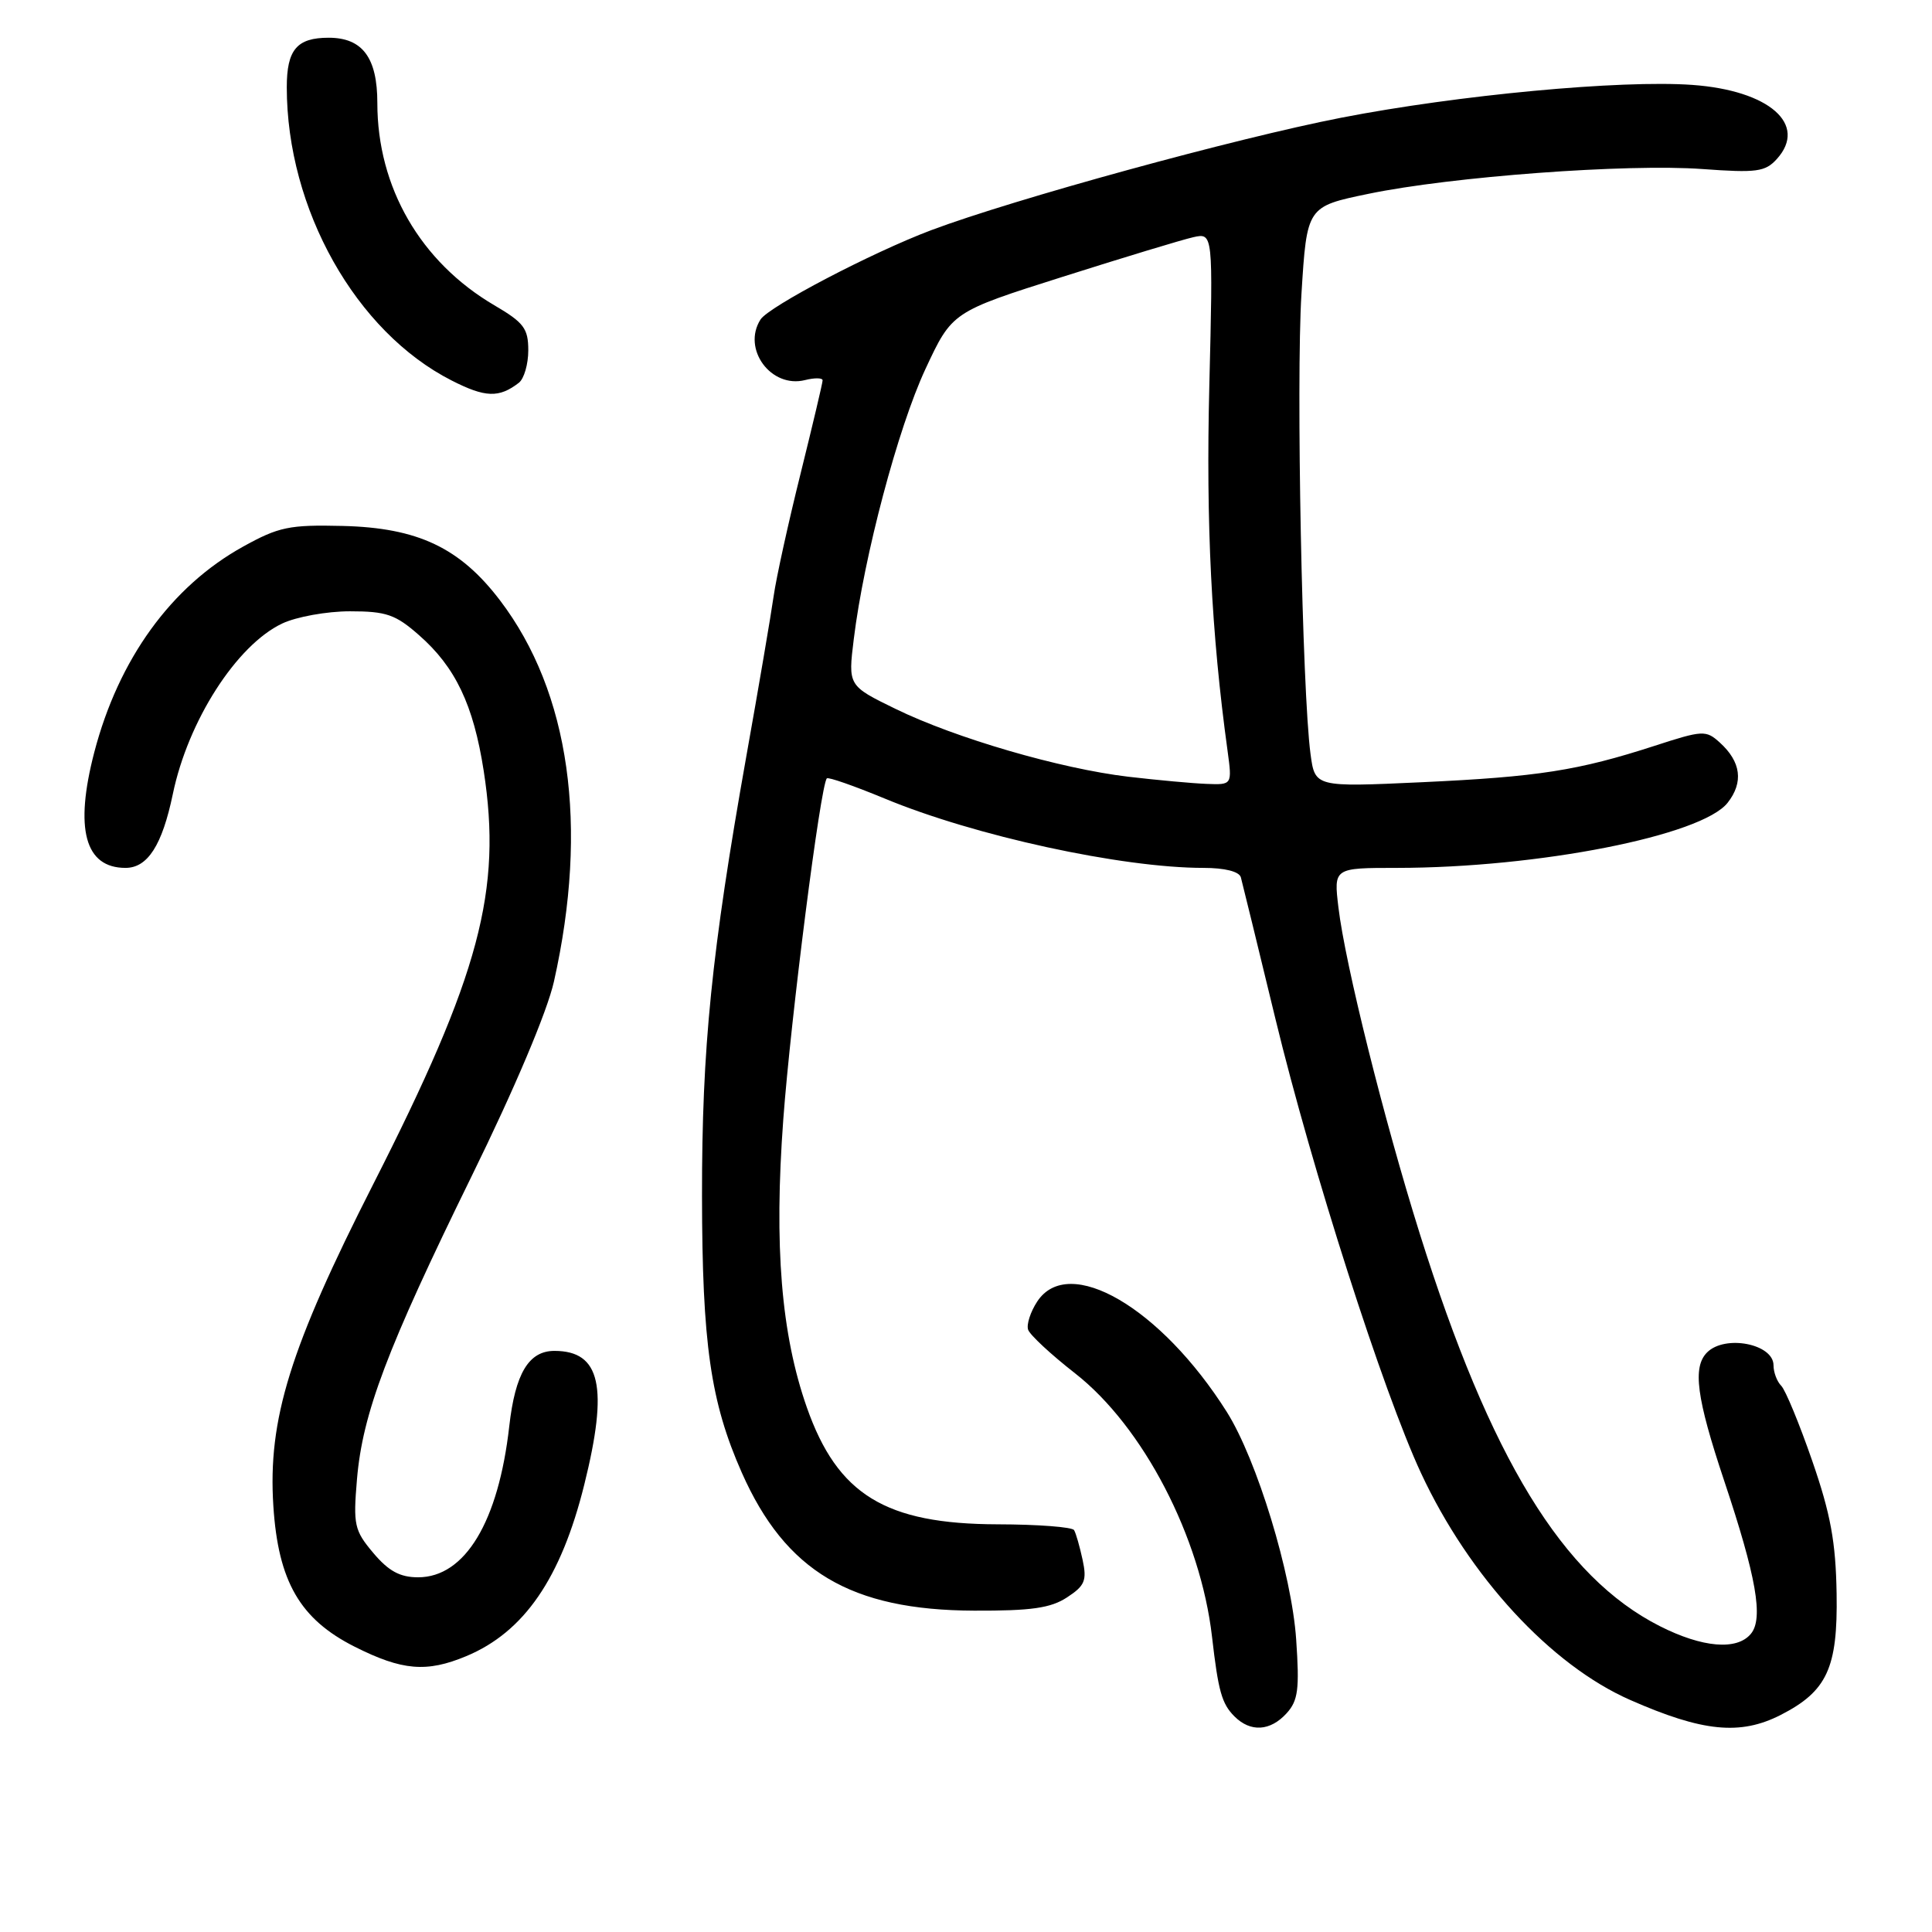 <?xml version="1.0" encoding="UTF-8" standalone="no"?>
<!DOCTYPE svg PUBLIC "-//W3C//DTD SVG 1.1//EN" "http://www.w3.org/Graphics/SVG/1.1/DTD/svg11.dtd" >
<svg xmlns="http://www.w3.org/2000/svg" xmlns:xlink="http://www.w3.org/1999/xlink" version="1.1" viewBox="0 0 256 256">
 <g >
 <path fill="currentColor"
d=" M 170.49 227.01 C 172.01 225.33 172.20 223.82 171.75 217.24 C 171.16 208.53 166.54 193.41 162.56 187.09 C 153.81 173.24 141.59 166.12 137.43 172.47 C 136.54 173.83 136.00 175.50 136.23 176.19 C 136.46 176.88 139.26 179.48 142.45 181.97 C 151.47 189.02 159.09 203.68 160.60 216.89 C 161.43 224.10 161.89 225.75 163.57 227.43 C 165.70 229.56 168.32 229.40 170.49 227.01 Z  M 235.93 227.25 C 242.10 224.10 243.52 221.03 243.36 211.18 C 243.25 204.33 242.57 200.62 240.13 193.57 C 238.43 188.66 236.58 184.18 236.02 183.62 C 235.46 183.06 235.00 181.84 235.00 180.91 C 235.00 178.07 228.58 176.82 226.20 179.20 C 224.25 181.15 224.79 185.21 228.45 196.17 C 232.73 208.97 233.69 214.46 232.00 216.49 C 230.16 218.72 225.58 218.33 219.93 215.47 C 207.07 208.95 197.48 193.26 188.12 163.45 C 183.37 148.31 178.24 127.73 177.35 120.25 C 176.72 115.00 176.72 115.00 185.11 115.00 C 203.83 114.99 225.50 110.73 228.92 106.37 C 231.05 103.66 230.70 100.94 227.88 98.39 C 226.05 96.73 225.63 96.75 219.23 98.83 C 209.10 102.11 203.85 102.93 188.37 103.65 C 174.24 104.30 174.24 104.30 173.65 99.90 C 172.54 91.59 171.73 50.49 172.45 38.94 C 173.17 27.37 173.17 27.37 181.34 25.68 C 192.31 23.40 215.62 21.67 225.60 22.40 C 232.76 22.92 233.90 22.77 235.44 21.07 C 239.58 16.49 234.43 11.98 224.23 11.25 C 214.75 10.57 193.18 12.59 177.71 15.60 C 163.74 18.32 134.33 26.39 123.39 30.50 C 115.54 33.46 101.87 40.61 100.77 42.34 C 98.29 46.24 102.17 51.50 106.68 50.36 C 107.96 50.04 109.00 50.06 109.00 50.40 C 109.00 50.74 107.68 56.30 106.08 62.76 C 104.47 69.22 102.86 76.53 102.51 79.00 C 102.16 81.47 100.53 91.05 98.88 100.28 C 94.28 126.16 93.00 138.87 93.02 158.46 C 93.04 178.05 94.15 185.77 98.29 195.13 C 104.09 208.22 112.73 213.36 129.08 213.42 C 136.65 213.45 139.23 213.08 141.39 211.66 C 143.75 210.12 144.04 209.43 143.45 206.68 C 143.07 204.93 142.57 203.16 142.32 202.75 C 142.08 202.34 137.52 201.99 132.19 201.98 C 117.32 201.94 110.98 198.06 106.91 186.49 C 103.51 176.80 102.55 165.11 103.79 148.32 C 104.78 134.92 108.72 104.03 109.56 103.14 C 109.74 102.93 113.18 104.14 117.20 105.80 C 129.12 110.76 148.62 115.00 159.47 115.00 C 162.29 115.00 164.20 115.48 164.42 116.25 C 164.61 116.94 166.67 125.38 169.00 135.00 C 173.83 154.94 183.28 184.44 188.30 195.21 C 194.69 208.92 205.49 220.63 216.00 225.25 C 225.61 229.48 230.58 229.97 235.93 227.25 Z  M 61.78 219.45 C 69.45 216.25 74.34 209.13 77.42 196.72 C 80.64 183.77 79.58 179.00 73.46 179.00 C 70.06 179.00 68.27 181.99 67.48 188.98 C 66.05 201.65 61.62 209.00 55.40 209.00 C 53.00 209.00 51.49 208.18 49.46 205.77 C 46.95 202.79 46.79 202.06 47.30 196.02 C 48.04 187.28 51.26 178.76 62.49 155.86 C 68.20 144.23 72.51 134.03 73.40 130.06 C 78.02 109.46 75.51 91.73 66.26 79.56 C 60.94 72.57 55.36 69.93 45.40 69.69 C 38.34 69.52 36.94 69.81 32.21 72.43 C 22.67 77.71 15.71 87.35 12.49 99.69 C 9.85 109.84 11.25 115.00 16.63 115.00 C 19.57 115.00 21.49 111.99 22.90 105.22 C 24.91 95.52 31.34 85.49 37.39 82.62 C 39.27 81.73 43.31 81.00 46.37 81.00 C 51.18 81.00 52.41 81.42 55.52 84.16 C 60.35 88.39 62.73 93.39 64.09 102.12 C 66.55 118.00 63.57 129.15 49.45 156.92 C 38.42 178.62 35.48 188.07 36.22 199.54 C 36.86 209.55 39.75 214.55 47.00 218.20 C 53.30 221.37 56.53 221.64 61.78 219.45 Z  M 68.75 50.72 C 69.44 50.19 70.00 48.25 70.00 46.42 C 70.00 43.52 69.41 42.74 65.50 40.45 C 55.72 34.71 50.00 24.83 50.00 13.65 C 50.00 7.64 48.03 5.00 43.55 5.00 C 39.34 5.00 38.00 6.58 38.00 11.56 C 38.00 27.70 47.15 43.97 59.85 50.42 C 64.30 52.69 66.13 52.75 68.75 50.72 Z  M 149.50 102.92 C 140.48 101.85 126.64 97.82 118.66 93.93 C 112.37 90.86 112.37 90.86 113.13 84.68 C 114.48 73.70 118.99 56.70 122.62 48.91 C 126.16 41.32 126.16 41.32 140.83 36.67 C 148.90 34.11 156.68 31.75 158.12 31.43 C 160.74 30.85 160.74 30.85 160.24 51.17 C 159.79 69.35 160.51 83.89 162.66 99.50 C 163.27 104.00 163.27 104.00 159.89 103.87 C 158.02 103.80 153.35 103.37 149.50 102.92 Z "/>
</g>
</svg>